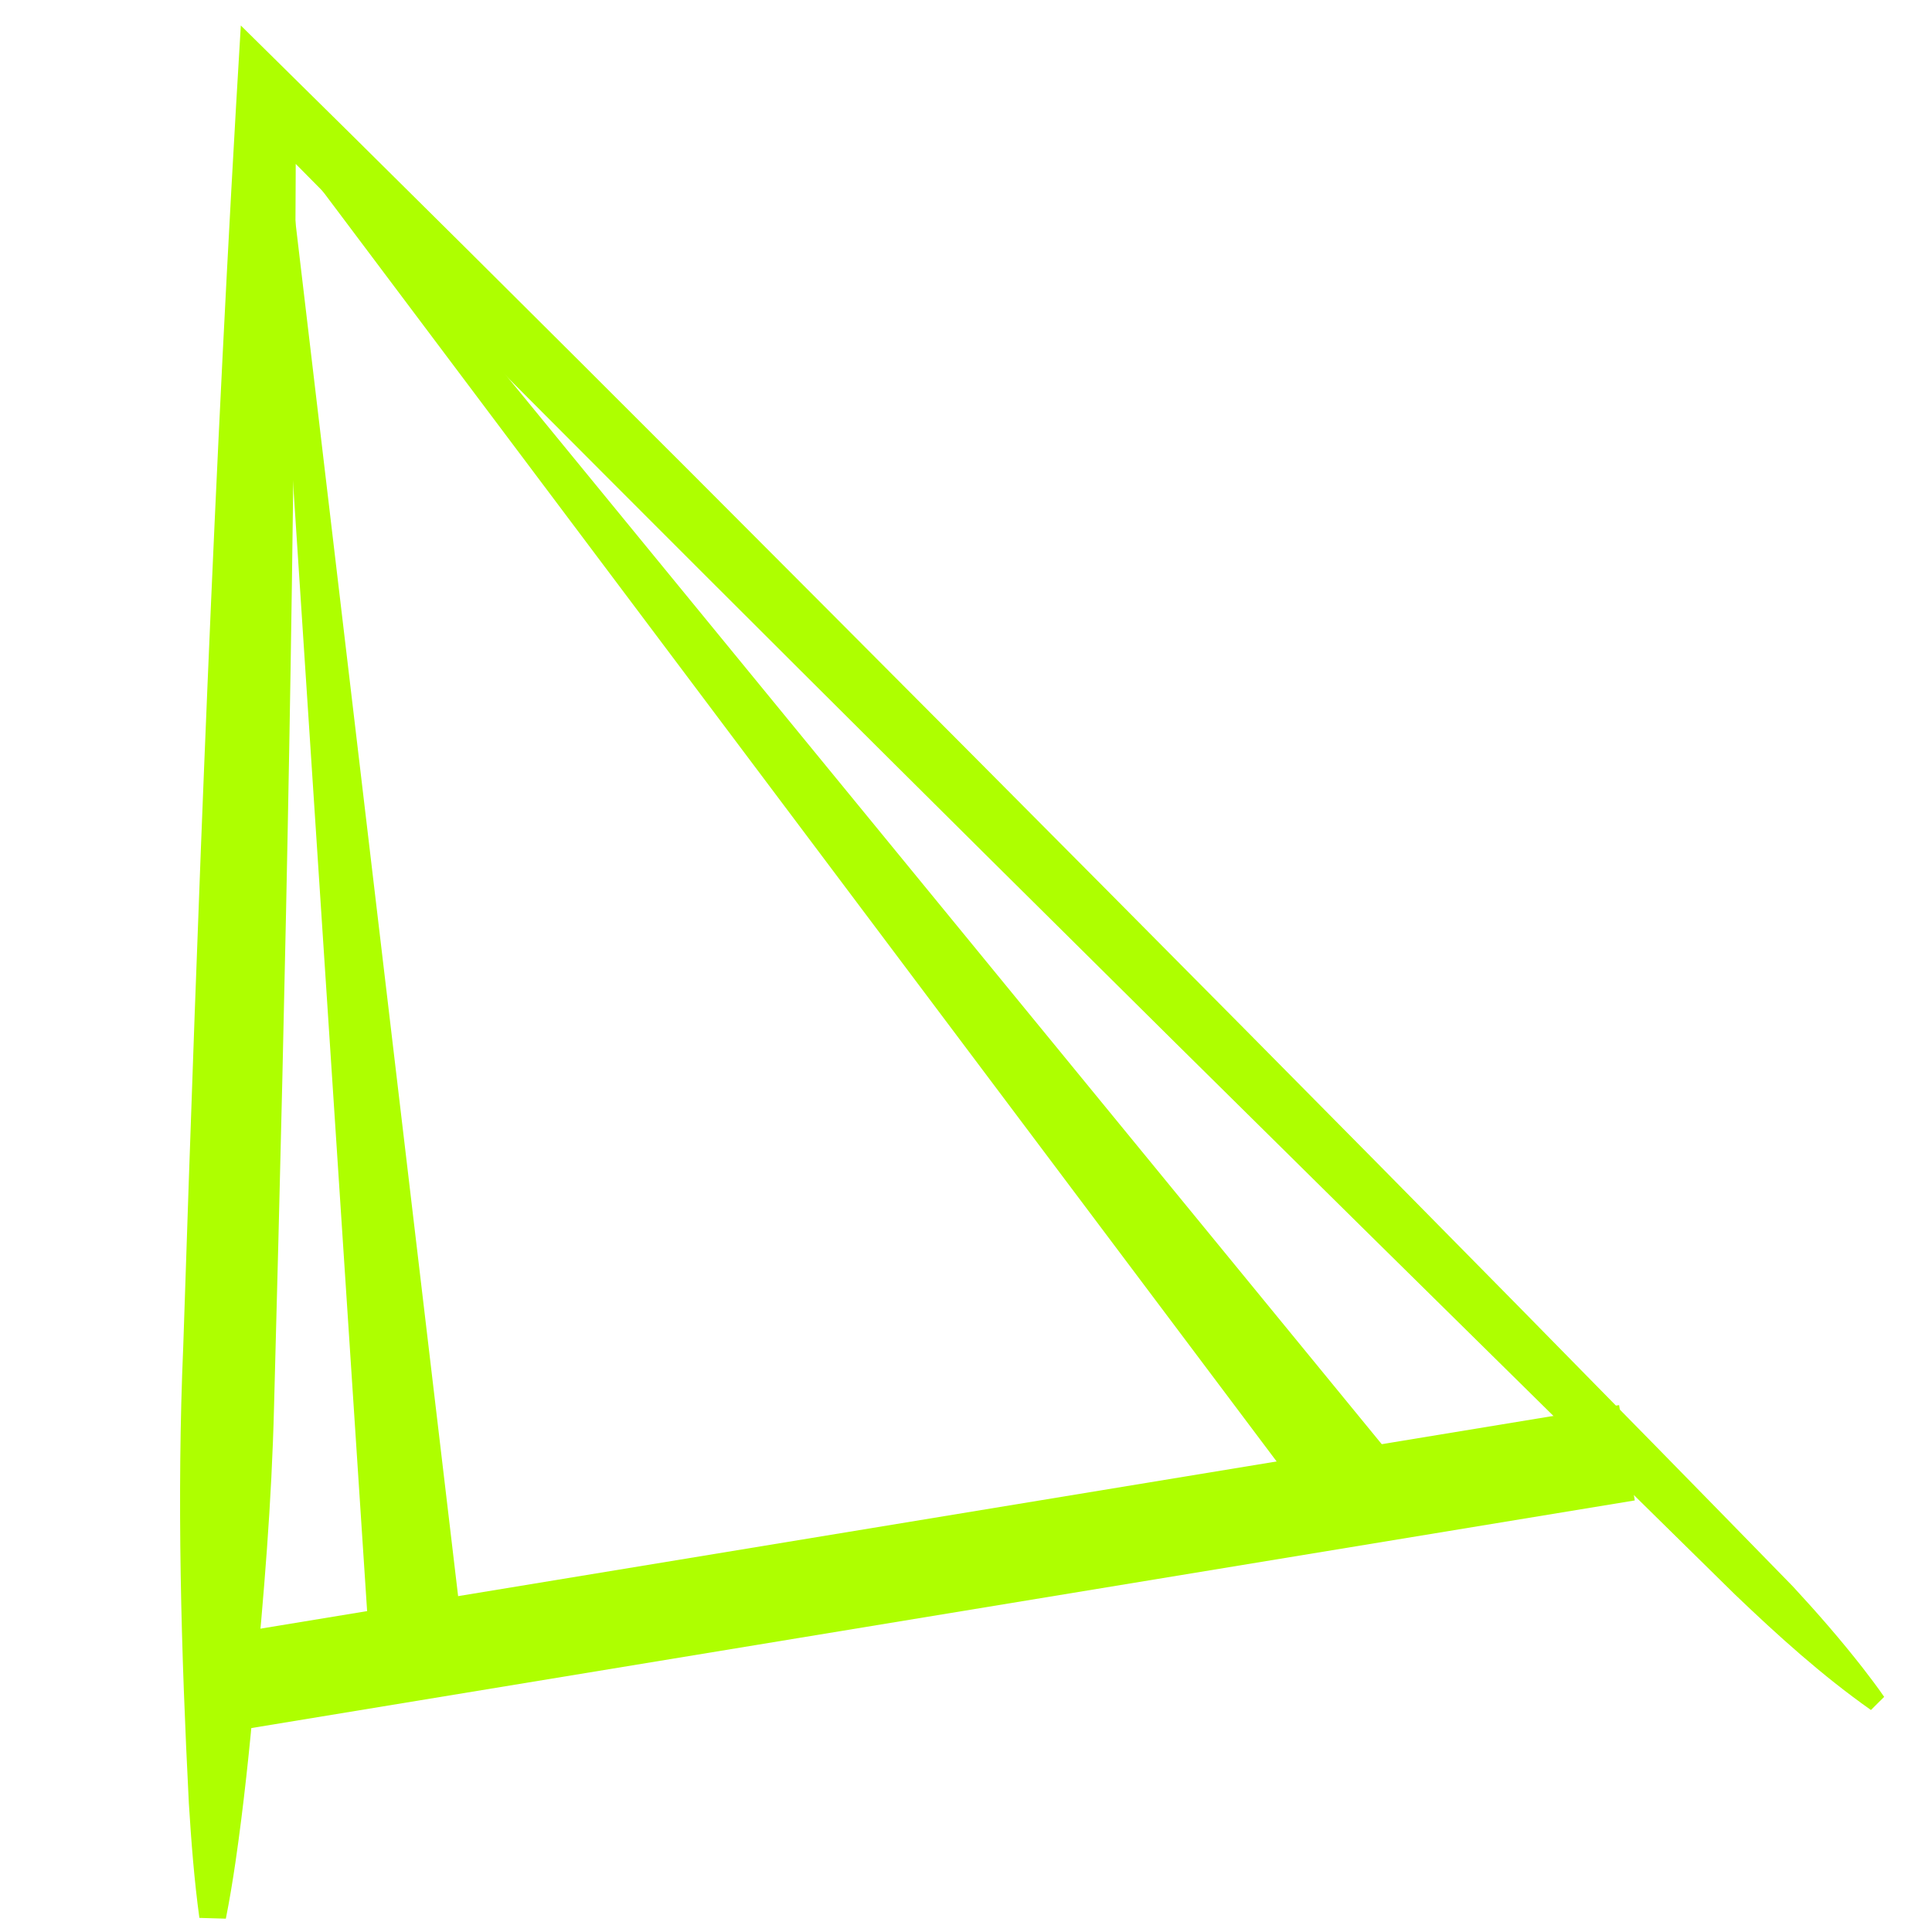 <?xml version="1.0" encoding="utf-8"?>
<!-- Generator: Adobe Illustrator 27.5.0, SVG Export Plug-In . SVG Version: 6.00 Build 0)  -->
<svg version="1.1" id="Layer_1" xmlns="http://www.w3.org/2000/svg" xmlns:xlink="http://www.w3.org/1999/xlink" x="0px" y="0px"
	 viewBox="0 0 2000 2000" style="enable-background:new 0 0 2000 2000;" xml:space="preserve">
<style type="text/css">
	.st0{fill:#AEFF00;}
	.st1{fill:none;stroke:#AEFF00;stroke-width:100;stroke-miterlimit:10;}
</style>
<g>
	<g>
		<path class="st0" d="M1936.8,1770.2c-50.5-35.6-96.4-77.1-140.9-119.7c-516-507.2-1033.6-1019-1541.8-1533.4l52.2-20.7
			c-0.5,452.8-10.4,906.5-22.6,1359.2c-2.4,98.6-10.5,196.9-20.1,295c-4.8,56.9-11.6,120.5-19.8,176.8c-2.9,19.6-6.1,39.2-10,58.8
			l-27.4-0.8c-5.4-39.4-8.4-78.9-10.9-118.6c-8-157.1-12.6-316-5.8-473.2c15-455.7,32-912.1,59.6-1367.2
			c156,153.6,311.6,308.3,466.3,463.1c379.5,380.3,765.1,767.9,1140.5,1152.9c25.1,27.1,49.4,55,72.2,84.2
			c7.6,9.8,15.1,19.7,22.2,30C1950.5,1756.5,1936.8,1770.2,1936.8,1770.2L1936.8,1770.2z"/>
	</g>
	<line class="st1" x1="220.1" y1="1744.8" x2="1684.2" y2="1503.9"/>
	<g>
		<polygon class="st0" points="287,70.7 485.4,1746.6 385.8,1755.7 275.3,71.7 		"/>
	</g>
	<g>
		<polygon class="st0" points="274.2,83.8 1462.8,1534.6 1384.2,1596.3 257.9,96.5 		"/>
	</g>
</g>
</svg>

